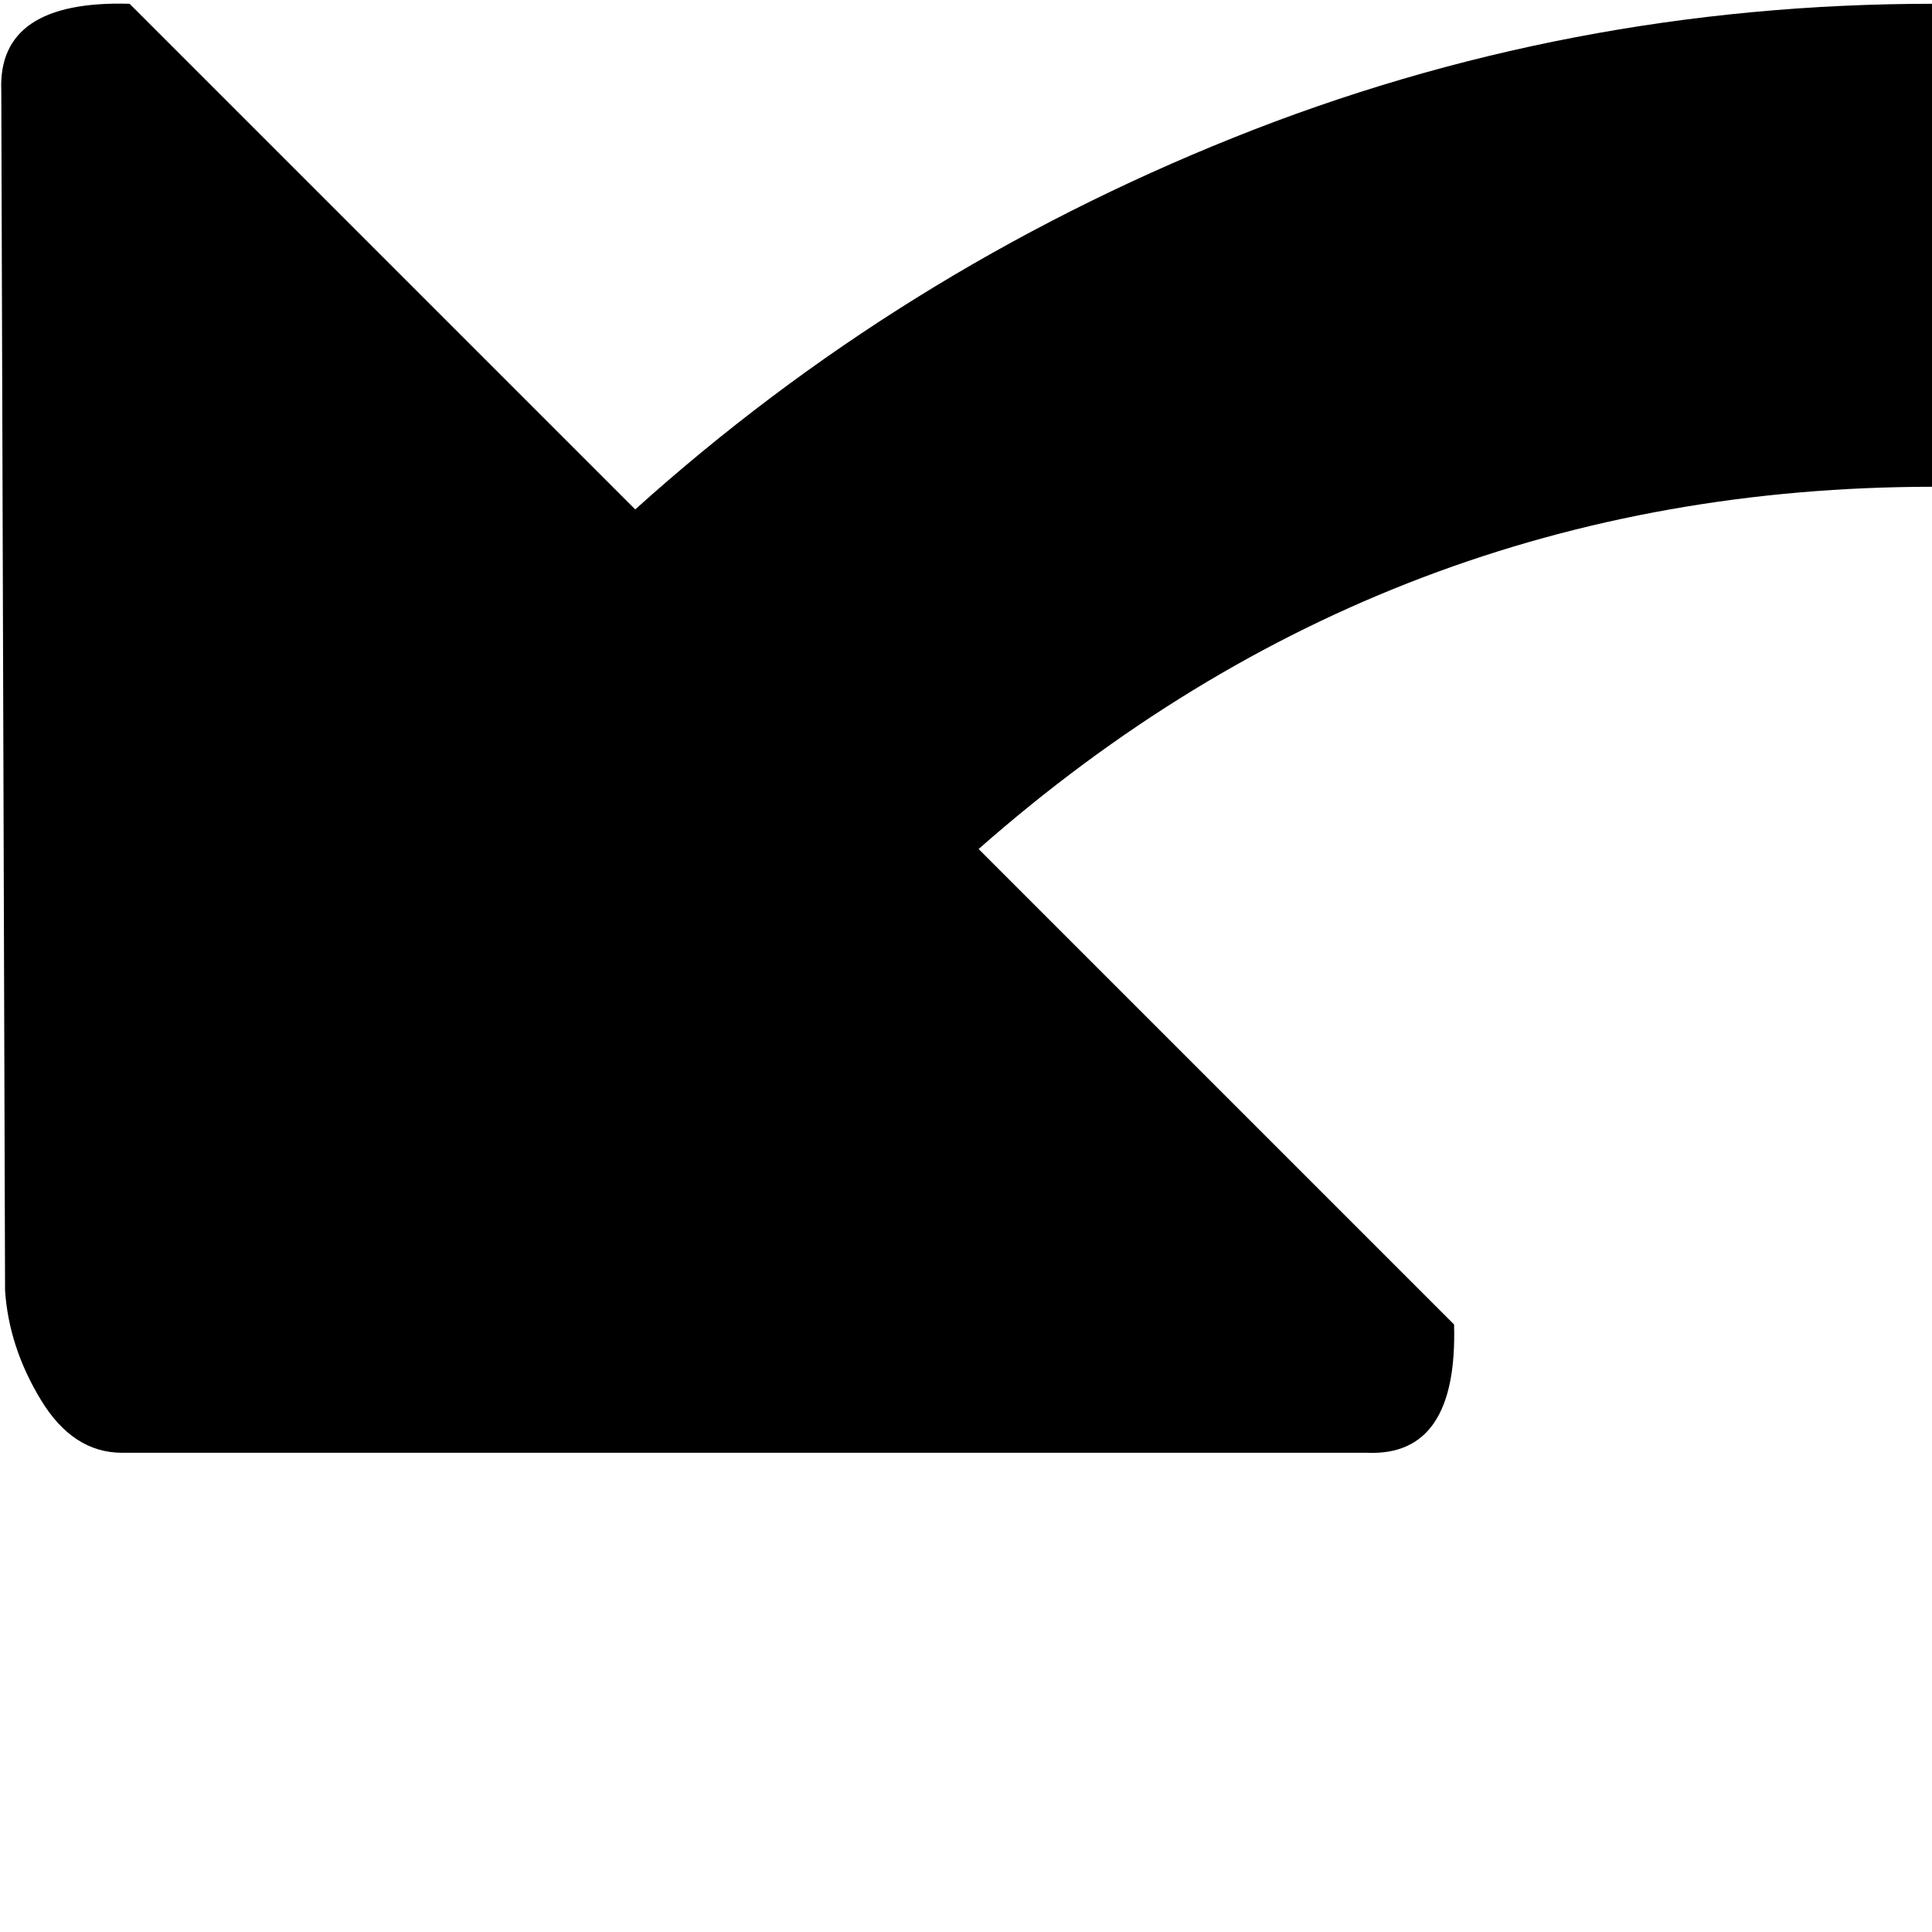 <svg xmlns="http://www.w3.org/2000/svg" version="1.1" viewBox="0 0 512 512" fill="currentColor"><path fill="currentColor" d="M512.342 1025q-118 0-222-50.5t-176-139.5l101-79q54 66 131.5 103.5t165.5 37.5q104 0 192.5-51.5t140-140t51.5-192.5t-51.5-192.5t-140-140t-192.5-51.5q-144 0-253 96l126 126q1 35-23 34h-330q-13 0-21.5-14t-9.5-29l-1-318q-1-24 34-23l134 134q70-63 158.5-98.5T512.342 1q104 0 199 41t163.5 109.5t109 163t40.5 198.5t-40.5 199t-109 163.5t-163.5 109t-199 40.5"/></svg>